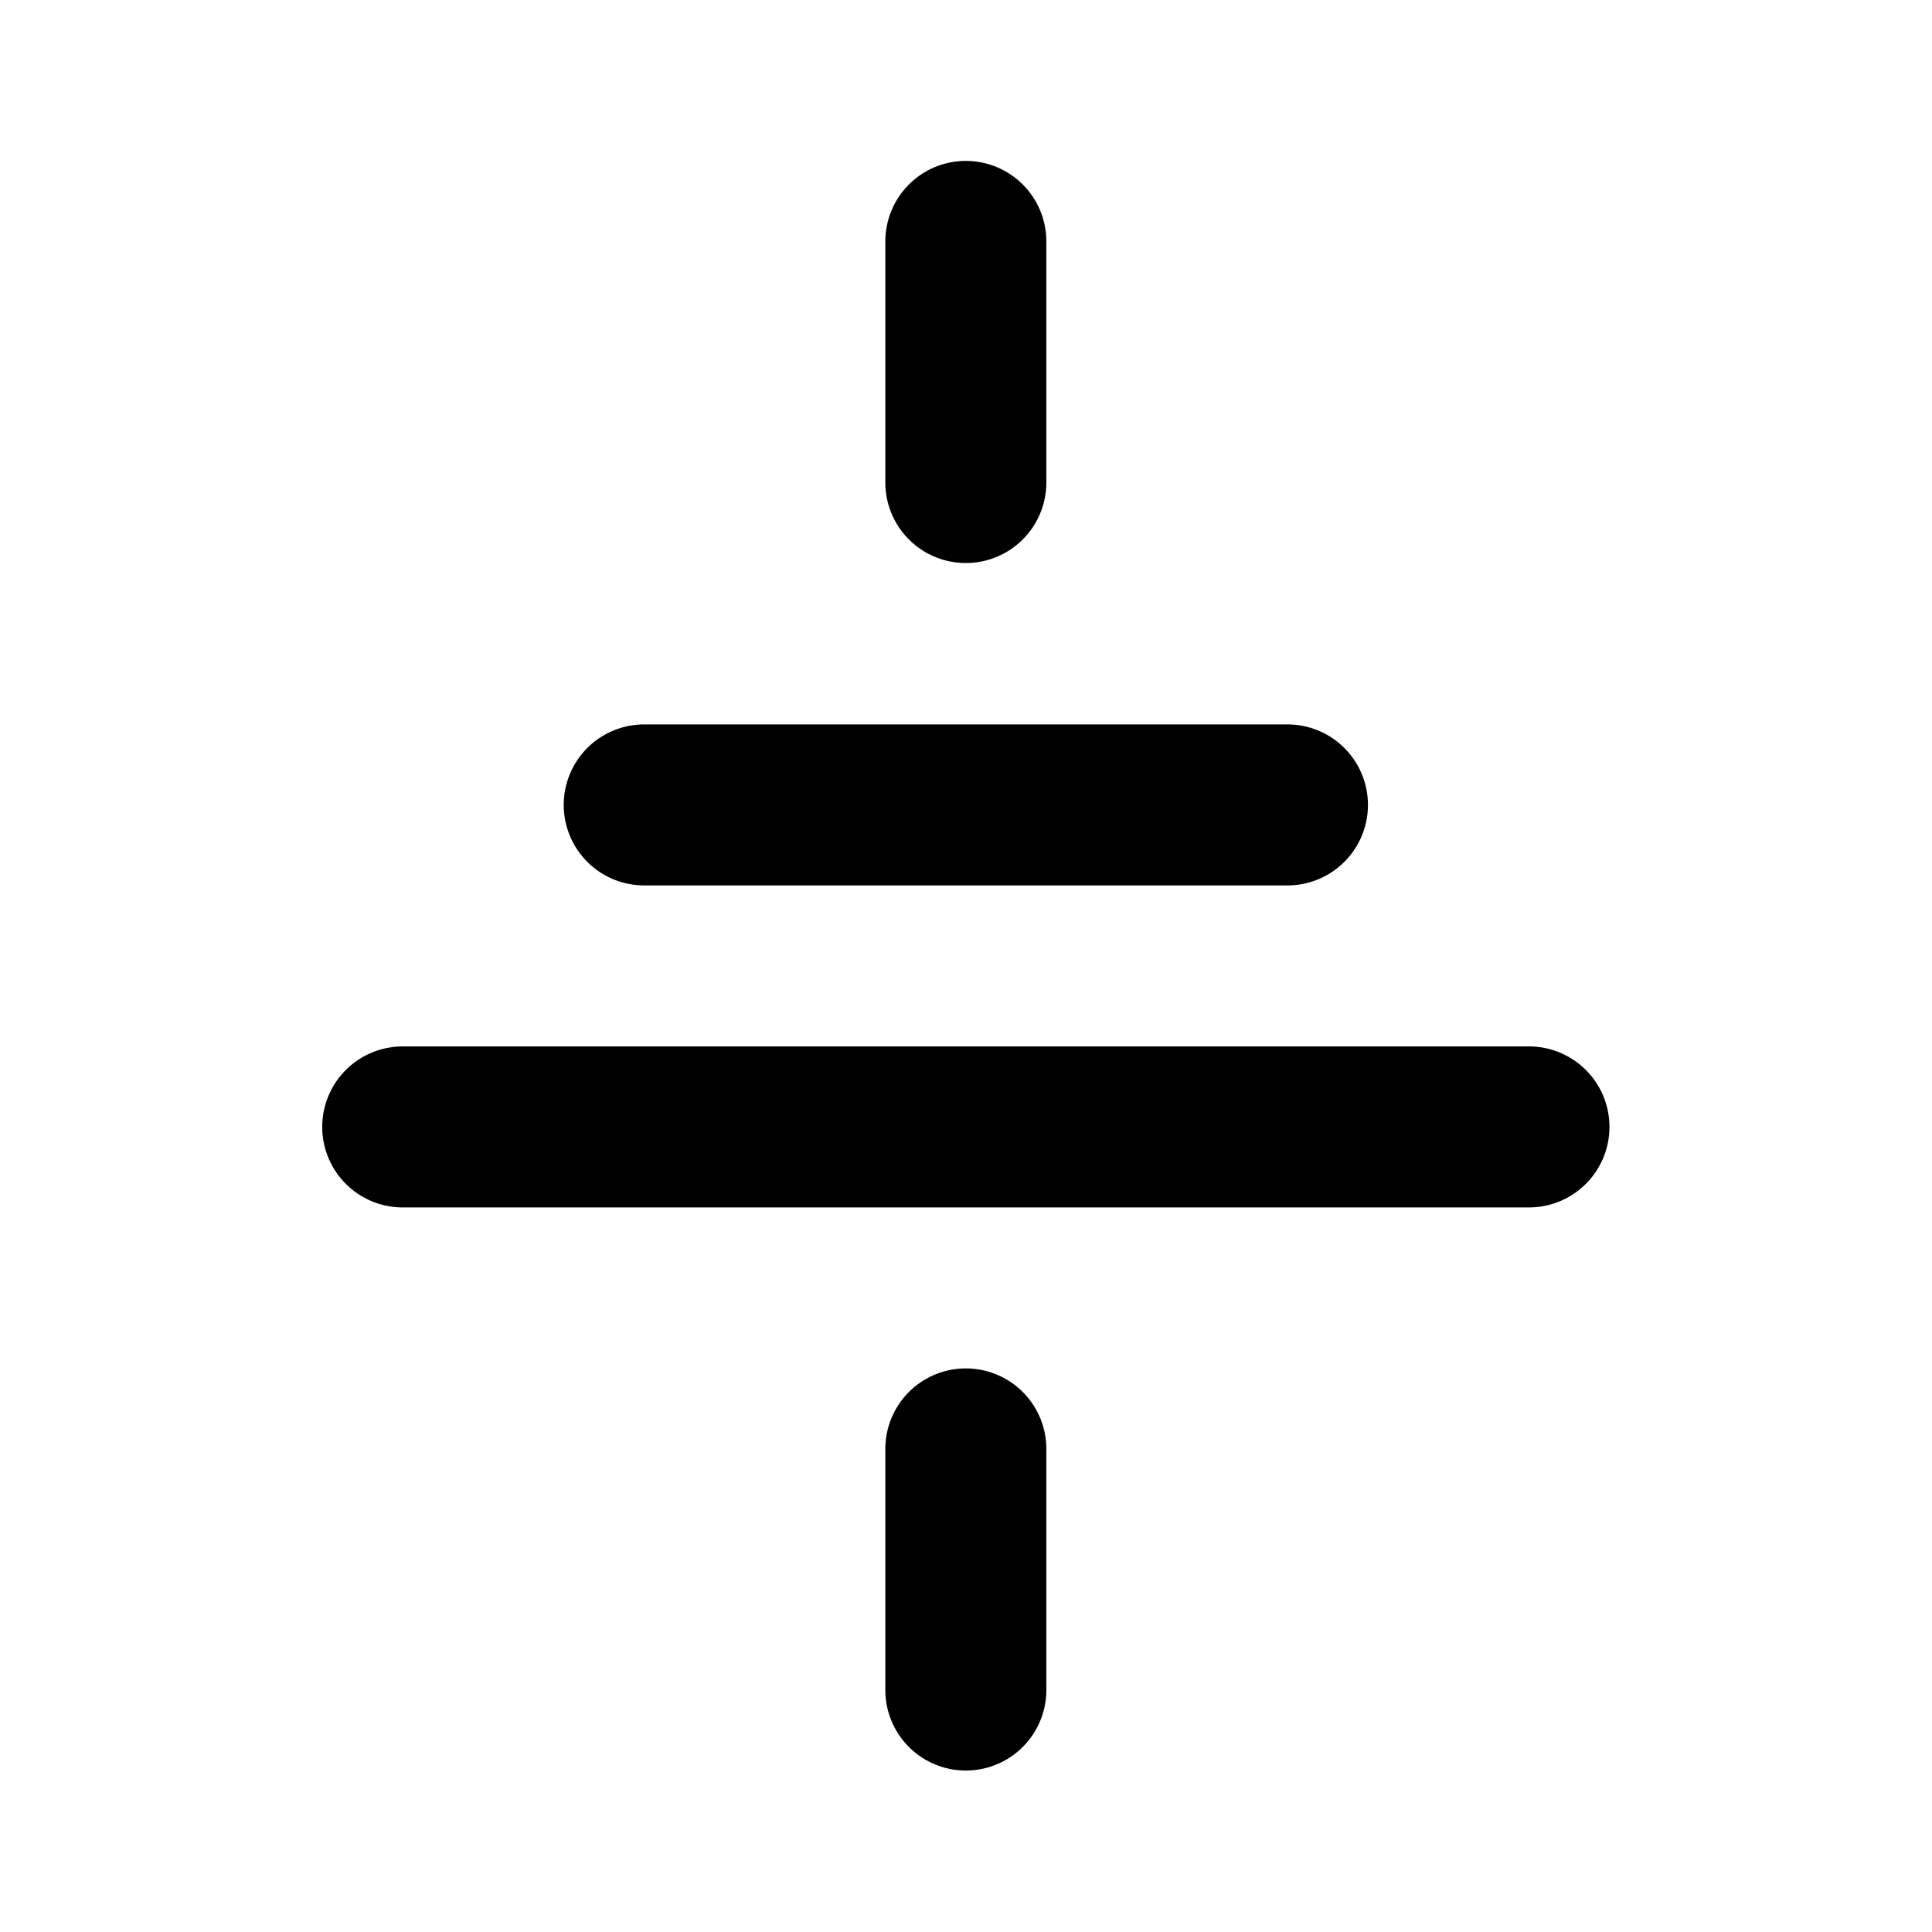 <svg t="1719374167222" class="icon" viewBox="0 0 1024 1024" version="1.1" xmlns="http://www.w3.org/2000/svg" p-id="8543" width="64" height="64"><path d="M511.915 85.291a42.667 42.667 0 0 0-42.667 42.667v128a42.667 42.667 0 0 0 85.333 0v-128a42.667 42.667 0 0 0-42.667-42.667z m-170.667 298.667a42.667 42.667 0 0 0 0 85.333h341.333a42.667 42.667 0 0 0 0-85.333h-341.333z m-128 170.667a42.667 42.667 0 0 0 0 85.333h597.333a42.667 42.667 0 0 0 0-85.333h-597.333z m298.667 170.667a42.667 42.667 0 0 0-42.667 42.667v128a42.667 42.667 0 0 0 85.333 0v-128a42.667 42.667 0 0 0-42.667-42.667z" fill="currentColor" p-id="8544"></path></svg>